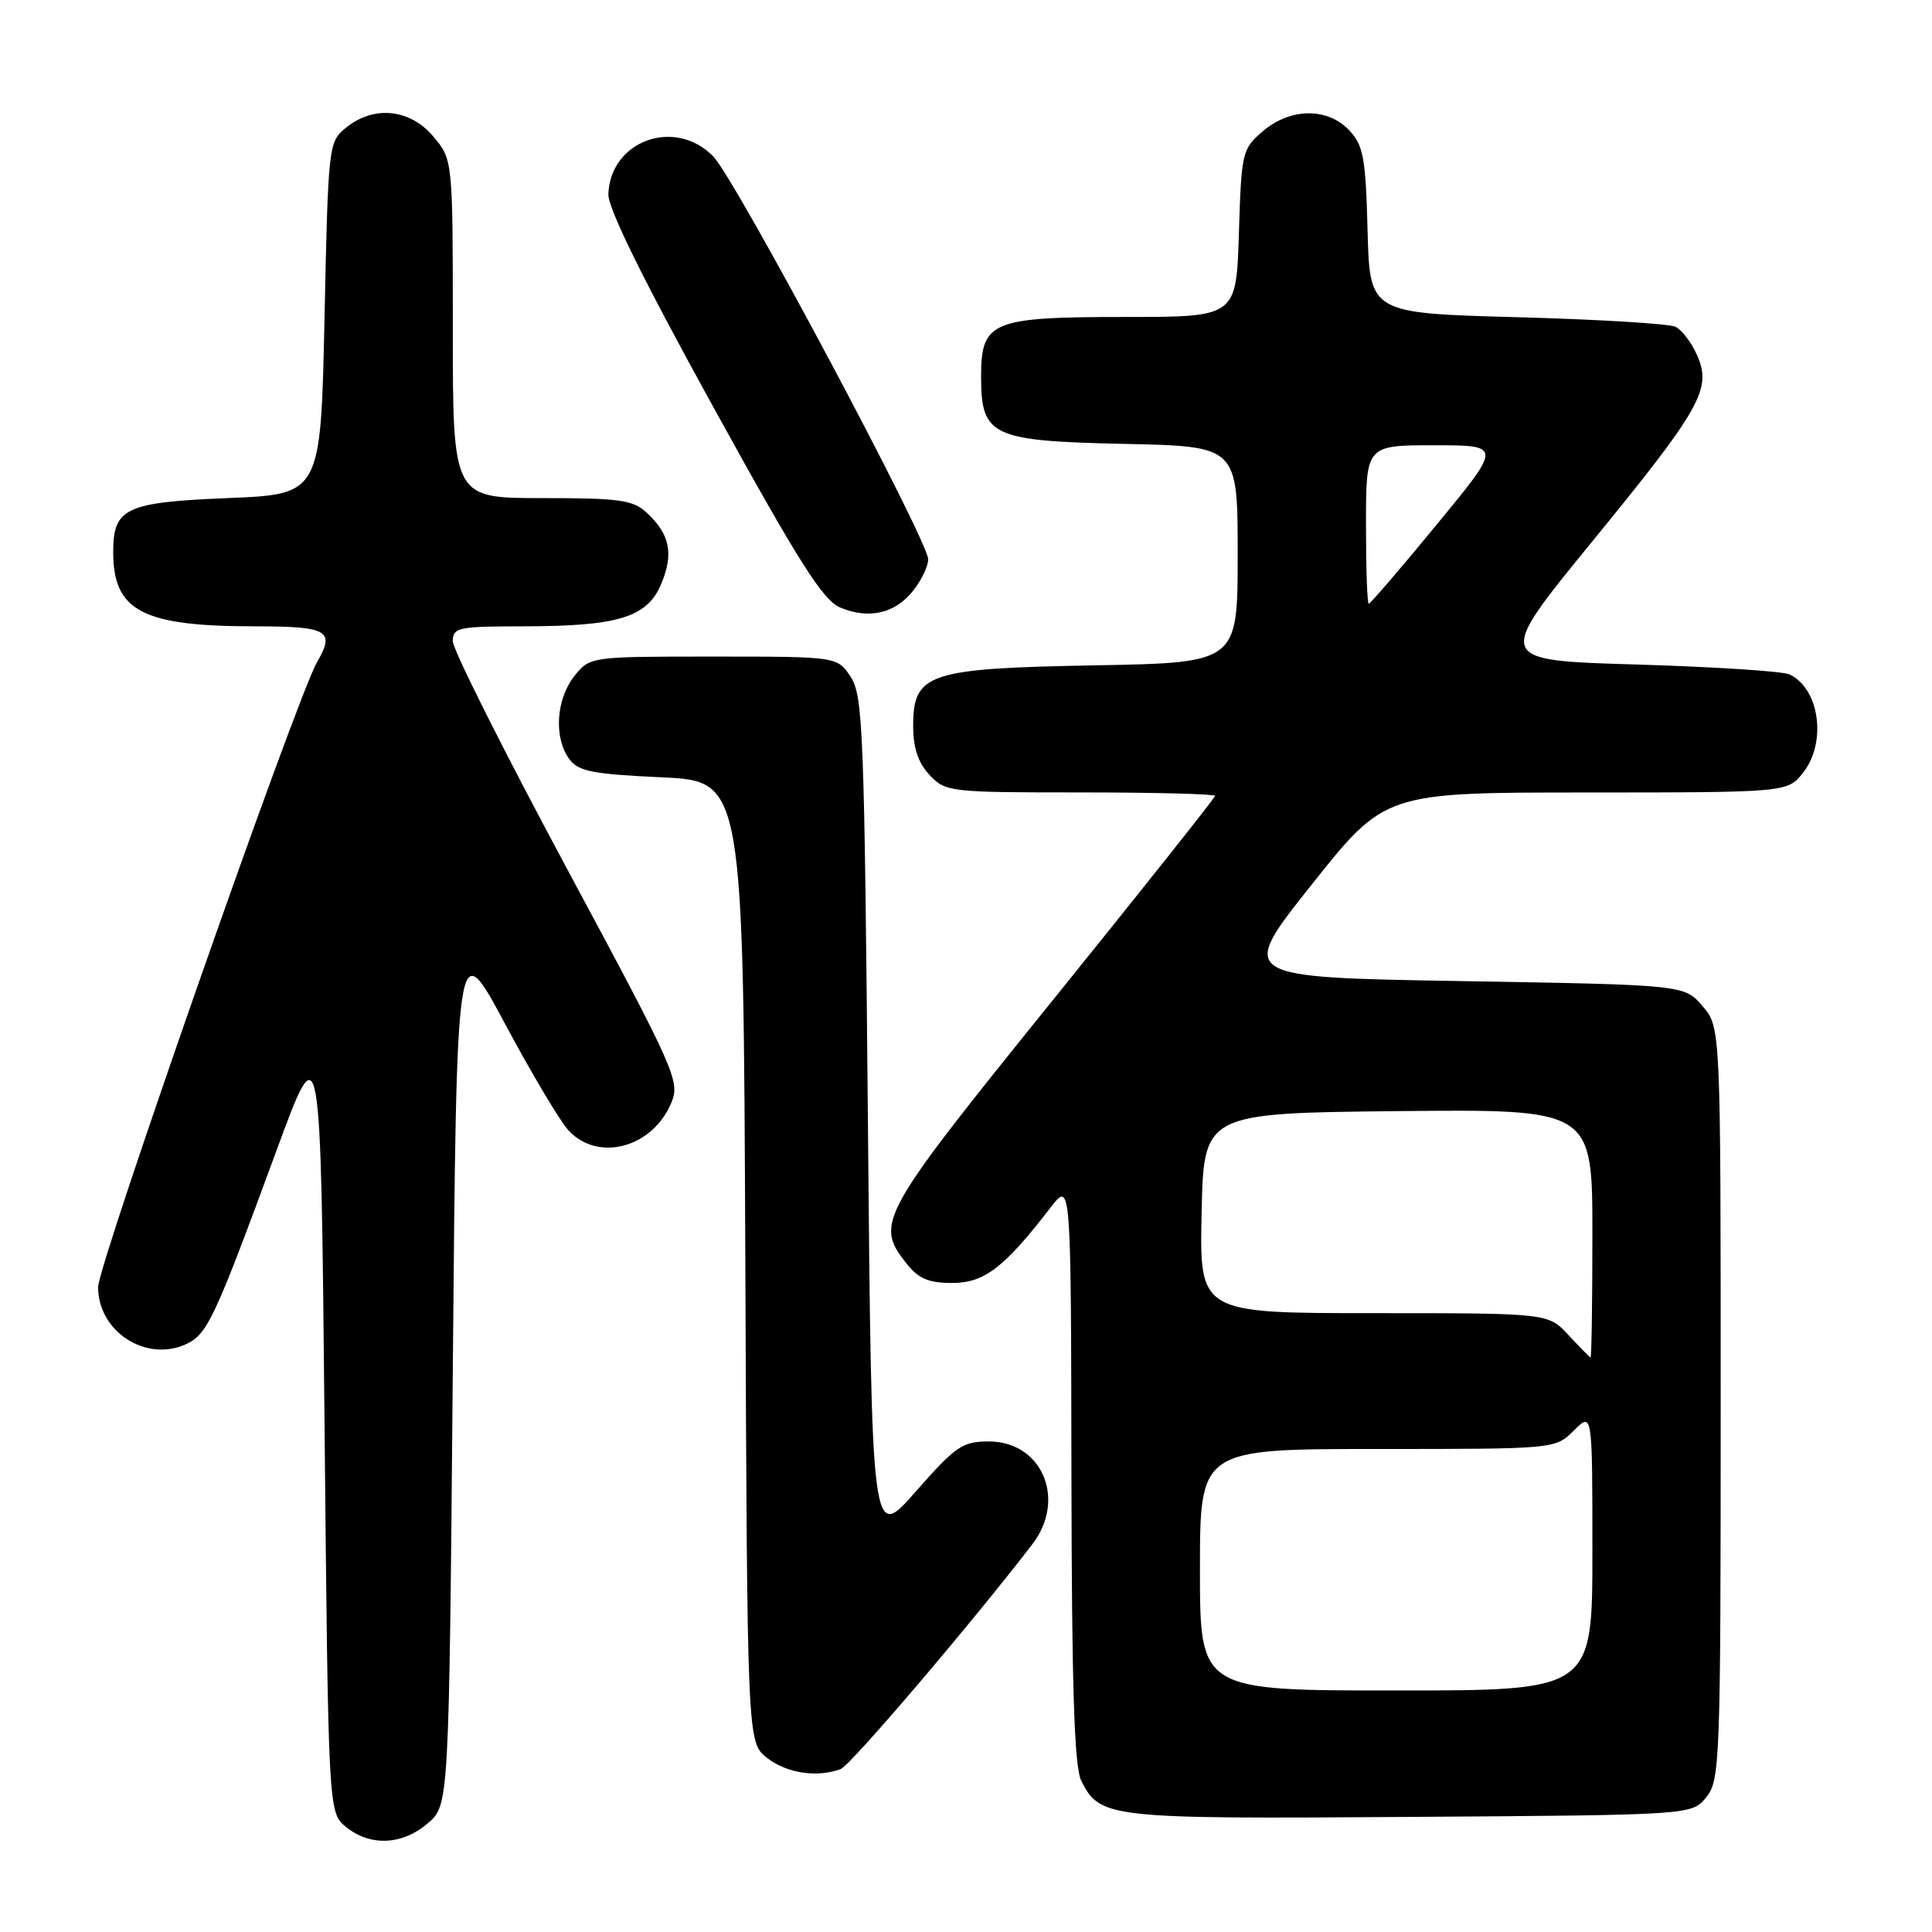 <?xml version="1.0" encoding="UTF-8" standalone="no"?>
<!DOCTYPE svg PUBLIC "-//W3C//DTD SVG 1.1//EN" "http://www.w3.org/Graphics/SVG/1.1/DTD/svg11.dtd" >
<svg xmlns="http://www.w3.org/2000/svg" xmlns:xlink="http://www.w3.org/1999/xlink" version="1.1" viewBox="0 0 256 256">
 <g >
 <path fill="currentColor"
d=" M 56.69 241.59 C 59.50 239.17 59.50 239.17 60.00 181.43 C 60.50 123.68 60.50 123.68 66.88 135.59 C 70.38 142.14 74.17 148.51 75.30 149.75 C 79.21 154.04 86.47 152.10 88.96 146.11 C 90.13 143.26 89.53 141.91 75.09 115.04 C 66.79 99.59 60.00 86.06 60.00 84.97 C 60.00 83.15 60.71 83.00 69.25 82.99 C 81.92 82.99 85.77 81.81 87.62 77.36 C 89.29 73.37 88.77 70.80 85.73 67.97 C 83.88 66.24 82.17 66.00 71.81 66.00 C 60.00 66.00 60.00 66.00 60.00 43.58 C 60.00 21.15 60.00 21.15 57.41 18.08 C 54.33 14.42 49.54 13.93 45.86 16.91 C 43.53 18.80 43.49 19.12 43.00 42.16 C 42.50 65.50 42.50 65.50 30.17 66.00 C 16.63 66.55 15.00 67.32 15.00 73.14 C 15.00 80.96 18.85 82.99 33.75 82.99 C 43.51 83.00 44.44 83.54 42.00 87.76 C 39.31 92.40 13.00 167.53 13.00 170.55 C 13.00 176.43 19.32 180.54 24.63 178.12 C 27.47 176.83 28.42 174.80 36.62 152.50 C 42.50 136.50 42.50 136.50 43.00 188.34 C 43.50 240.18 43.50 240.18 45.86 242.09 C 49.07 244.69 53.32 244.49 56.69 241.59 Z  M 226.09 238.14 C 227.91 235.89 228.00 233.51 228.00 185.94 C 228.00 136.11 228.00 136.11 225.59 133.31 C 223.18 130.50 223.18 130.50 193.61 130.00 C 164.04 129.50 164.04 129.50 173.77 117.26 C 183.50 105.01 183.50 105.01 210.18 105.01 C 236.85 105.00 236.85 105.00 238.93 102.37 C 242.09 98.35 241.09 91.21 237.11 89.36 C 236.23 88.94 227.09 88.36 216.81 88.05 C 198.11 87.50 198.11 87.50 210.89 71.86 C 225.44 54.06 226.85 51.55 224.87 47.06 C 224.13 45.39 222.85 43.70 222.01 43.30 C 221.18 42.89 211.72 42.32 201.00 42.03 C 181.50 41.50 181.50 41.50 181.21 30.53 C 180.96 20.92 180.66 19.27 178.79 17.28 C 175.91 14.21 170.96 14.27 167.31 17.41 C 164.59 19.74 164.49 20.19 164.16 30.91 C 163.82 42.00 163.82 42.00 149.13 42.00 C 131.35 42.00 130.00 42.56 130.00 49.90 C 130.00 57.81 131.35 58.44 149.10 58.82 C 164.00 59.14 164.00 59.14 164.00 73.48 C 164.00 87.81 164.00 87.81 145.20 88.16 C 122.92 88.56 121.00 89.20 121.00 96.21 C 121.00 99.11 121.66 101.07 123.17 102.69 C 125.29 104.94 125.83 105.00 143.17 105.00 C 152.98 105.00 161.00 105.21 161.00 105.46 C 161.00 105.71 151.32 117.89 139.50 132.53 C 116.49 161.03 115.91 162.07 120.07 167.37 C 121.70 169.43 123.01 170.00 126.17 170.00 C 130.42 170.00 133.06 167.98 139.21 160.00 C 141.91 156.50 141.91 156.50 141.97 195.00 C 142.01 223.79 142.35 234.13 143.28 235.98 C 145.78 240.92 146.79 241.03 186.84 240.75 C 224.18 240.50 224.18 240.50 226.09 238.14 Z  M 111.41 234.40 C 112.73 233.89 128.89 214.92 136.79 204.62 C 141.35 198.67 138.09 191.00 131.01 191.00 C 127.53 191.00 126.63 191.62 121.33 197.65 C 115.50 204.29 115.50 204.29 115.00 148.35 C 114.54 96.98 114.35 92.19 112.73 89.70 C 110.95 87.00 110.95 87.00 94.55 87.00 C 78.15 87.00 78.15 87.00 76.07 89.63 C 73.68 92.68 73.37 97.76 75.42 100.56 C 76.62 102.21 78.44 102.57 87.67 103.00 C 98.50 103.50 98.50 103.50 98.76 167.18 C 99.01 230.87 99.01 230.87 101.64 232.93 C 104.23 234.97 108.32 235.58 111.41 234.40 Z  M 121.02 78.24 C 122.11 76.86 123.00 75.00 122.99 74.12 C 122.98 71.60 97.51 23.84 94.53 20.75 C 89.49 15.53 80.88 18.60 80.61 25.72 C 80.54 27.56 85.24 37.11 94.50 53.90 C 105.84 74.49 109.03 79.53 111.33 80.50 C 115.14 82.10 118.63 81.29 121.02 78.24 Z  M 159.00 208.00 C 159.00 192.00 159.00 192.00 182.55 192.00 C 206.09 192.00 206.09 192.00 208.55 189.55 C 211.00 187.09 211.00 187.09 211.00 205.55 C 211.00 224.00 211.00 224.00 185.00 224.00 C 159.00 224.00 159.00 224.00 159.00 208.00 Z  M 207.81 176.88 C 205.13 174.00 205.13 174.00 182.03 174.00 C 158.94 174.00 158.94 174.00 159.22 160.75 C 159.50 147.50 159.50 147.50 185.25 147.23 C 211.00 146.97 211.00 146.97 211.00 163.48 C 211.00 172.57 210.89 179.95 210.75 179.88 C 210.61 179.82 209.29 178.47 207.81 176.88 Z  M 181.00 69.50 C 181.00 59.00 181.00 59.00 190.02 59.00 C 199.03 59.00 199.03 59.00 190.38 69.50 C 185.63 75.28 181.57 80.00 181.37 80.00 C 181.16 80.00 181.00 75.28 181.00 69.50 Z "/>
</g>
</svg>